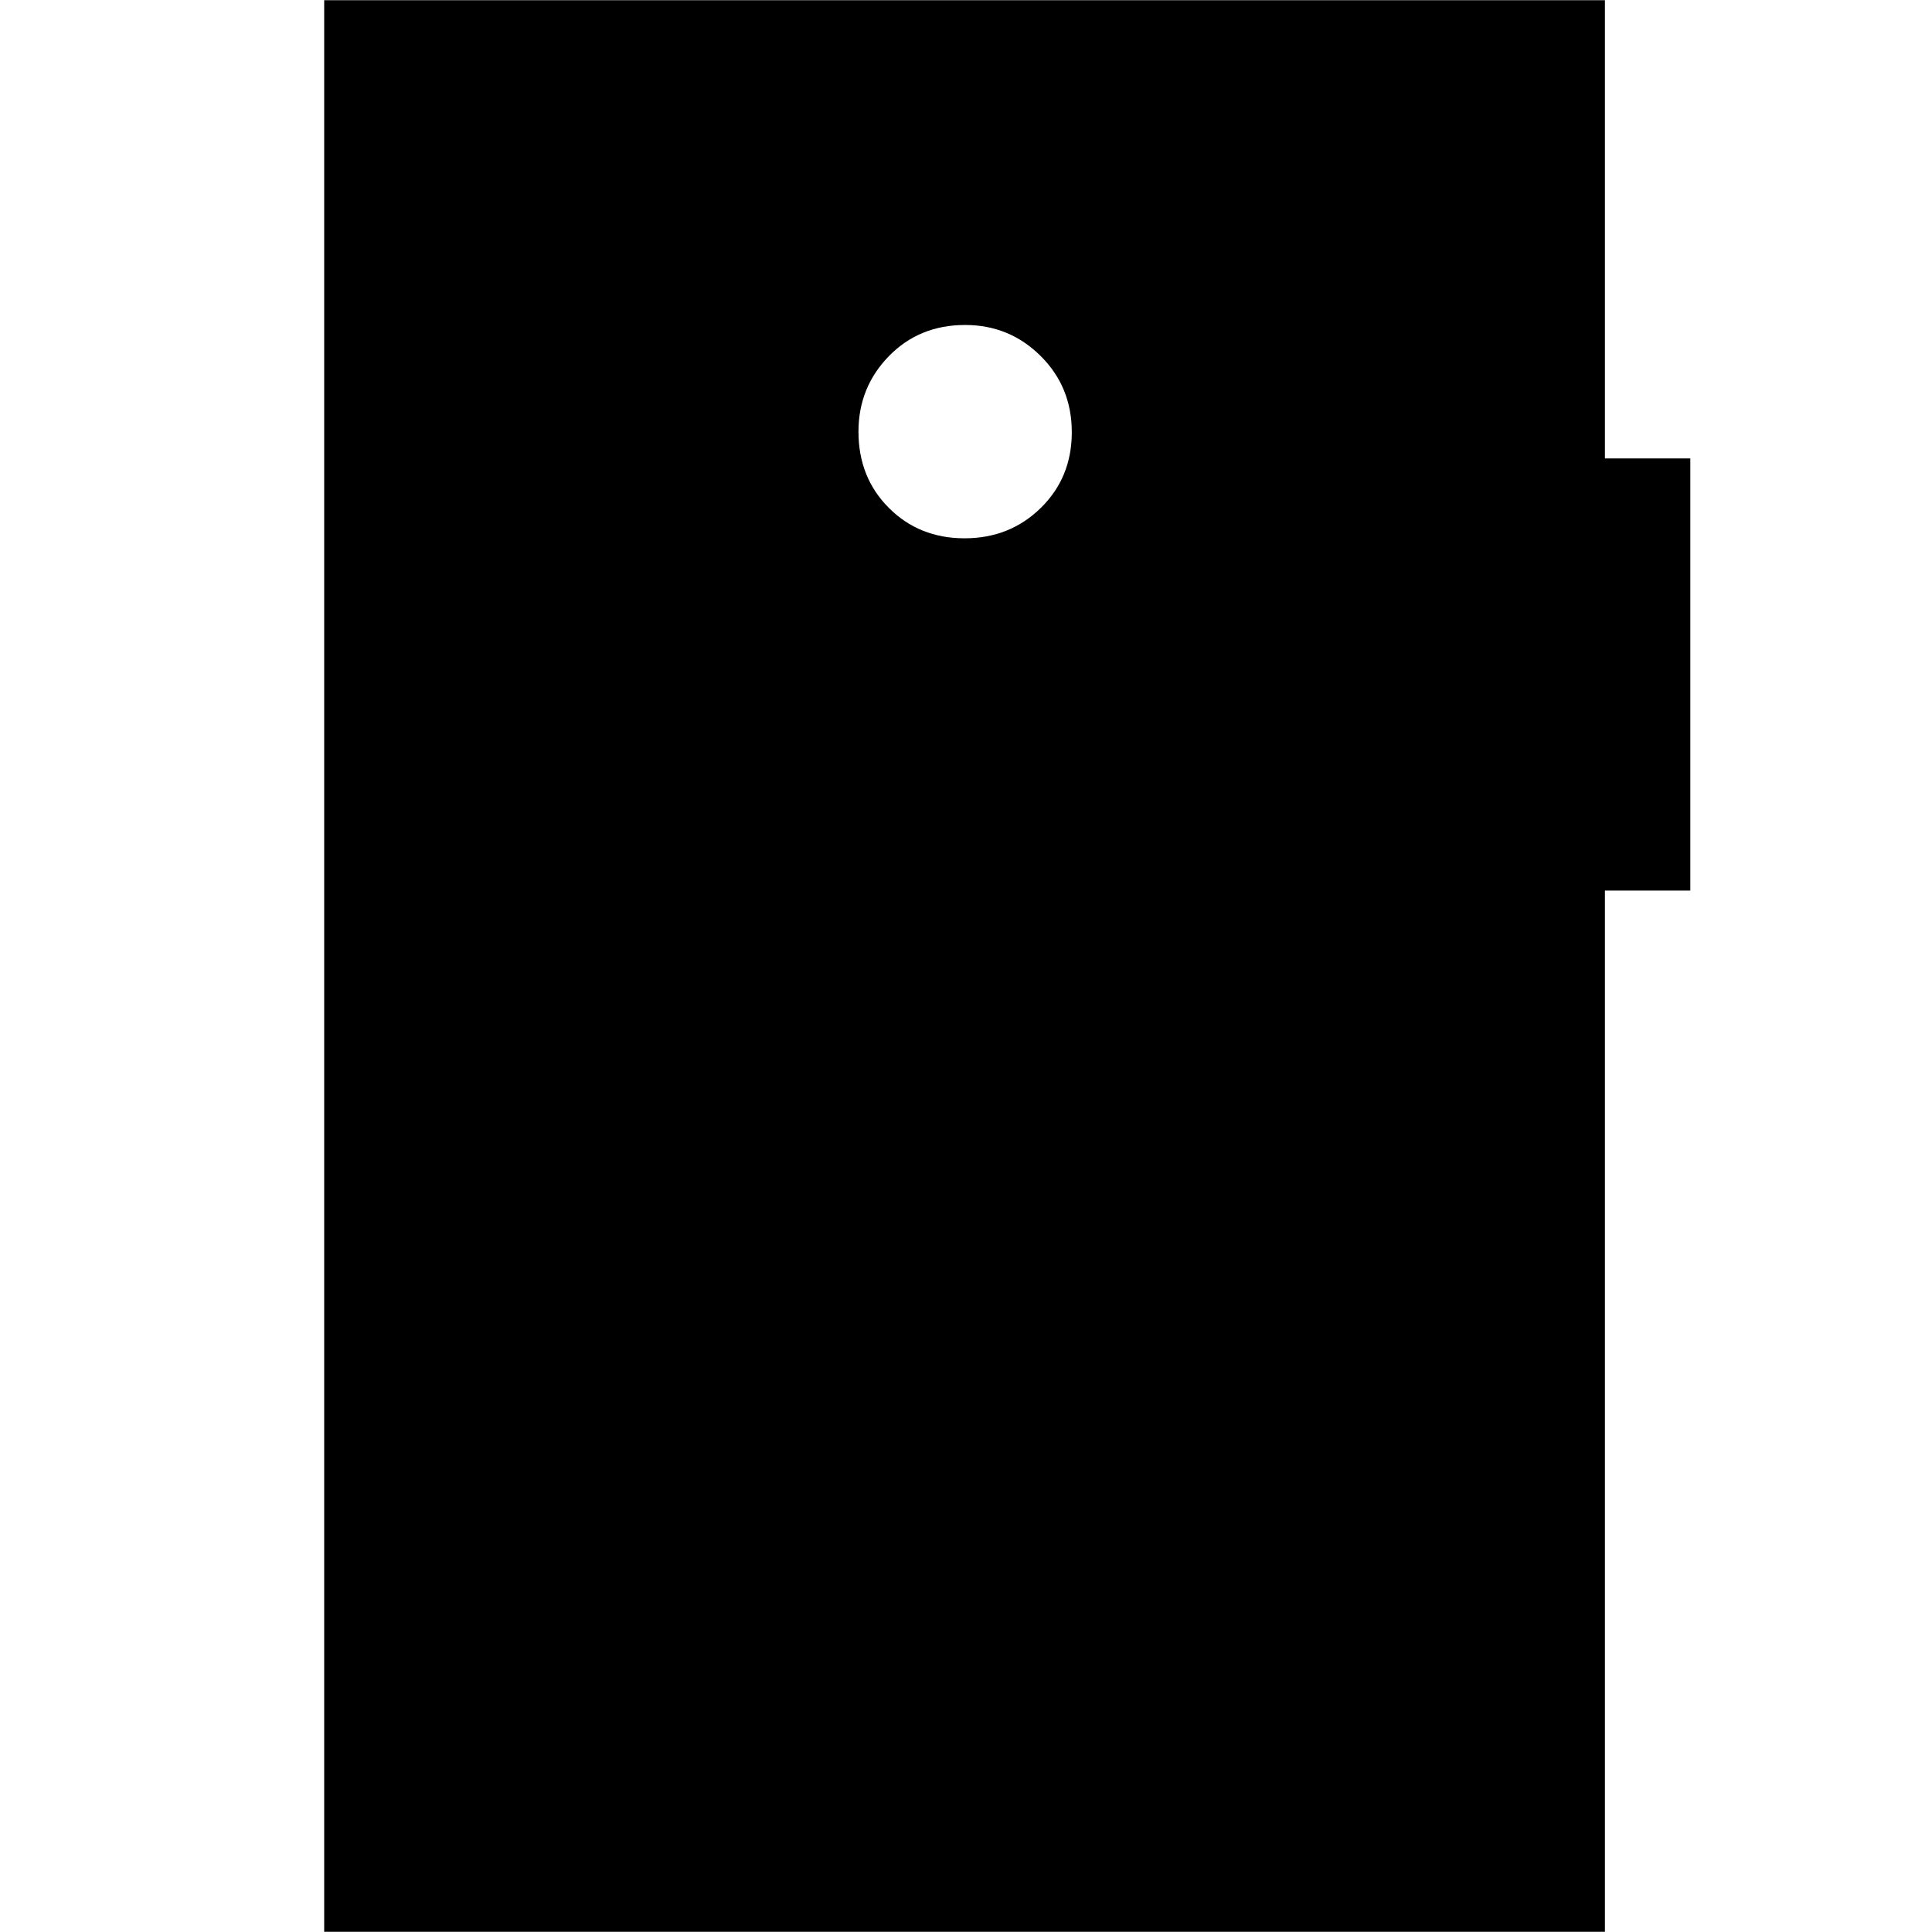 <svg xmlns="http://www.w3.org/2000/svg" height="24" viewBox="0 -960 960 960" width="24"><path d="M479.28-692.52q22.51 0 37.9-15.11 15.39-15.1 15.39-37.61 0-22.51-15.5-37.89-15.5-15.39-37.5-15.39-22.8 0-37.9 15.5-15.1 15.5-15.1 37.5 0 22.79 15.1 37.89 15.1 15.11 37.61 15.11ZM161.09-.09v-959.82h636.39v227.69h42.43v214.74h-42.43V-.09H161.09Z"/></svg>